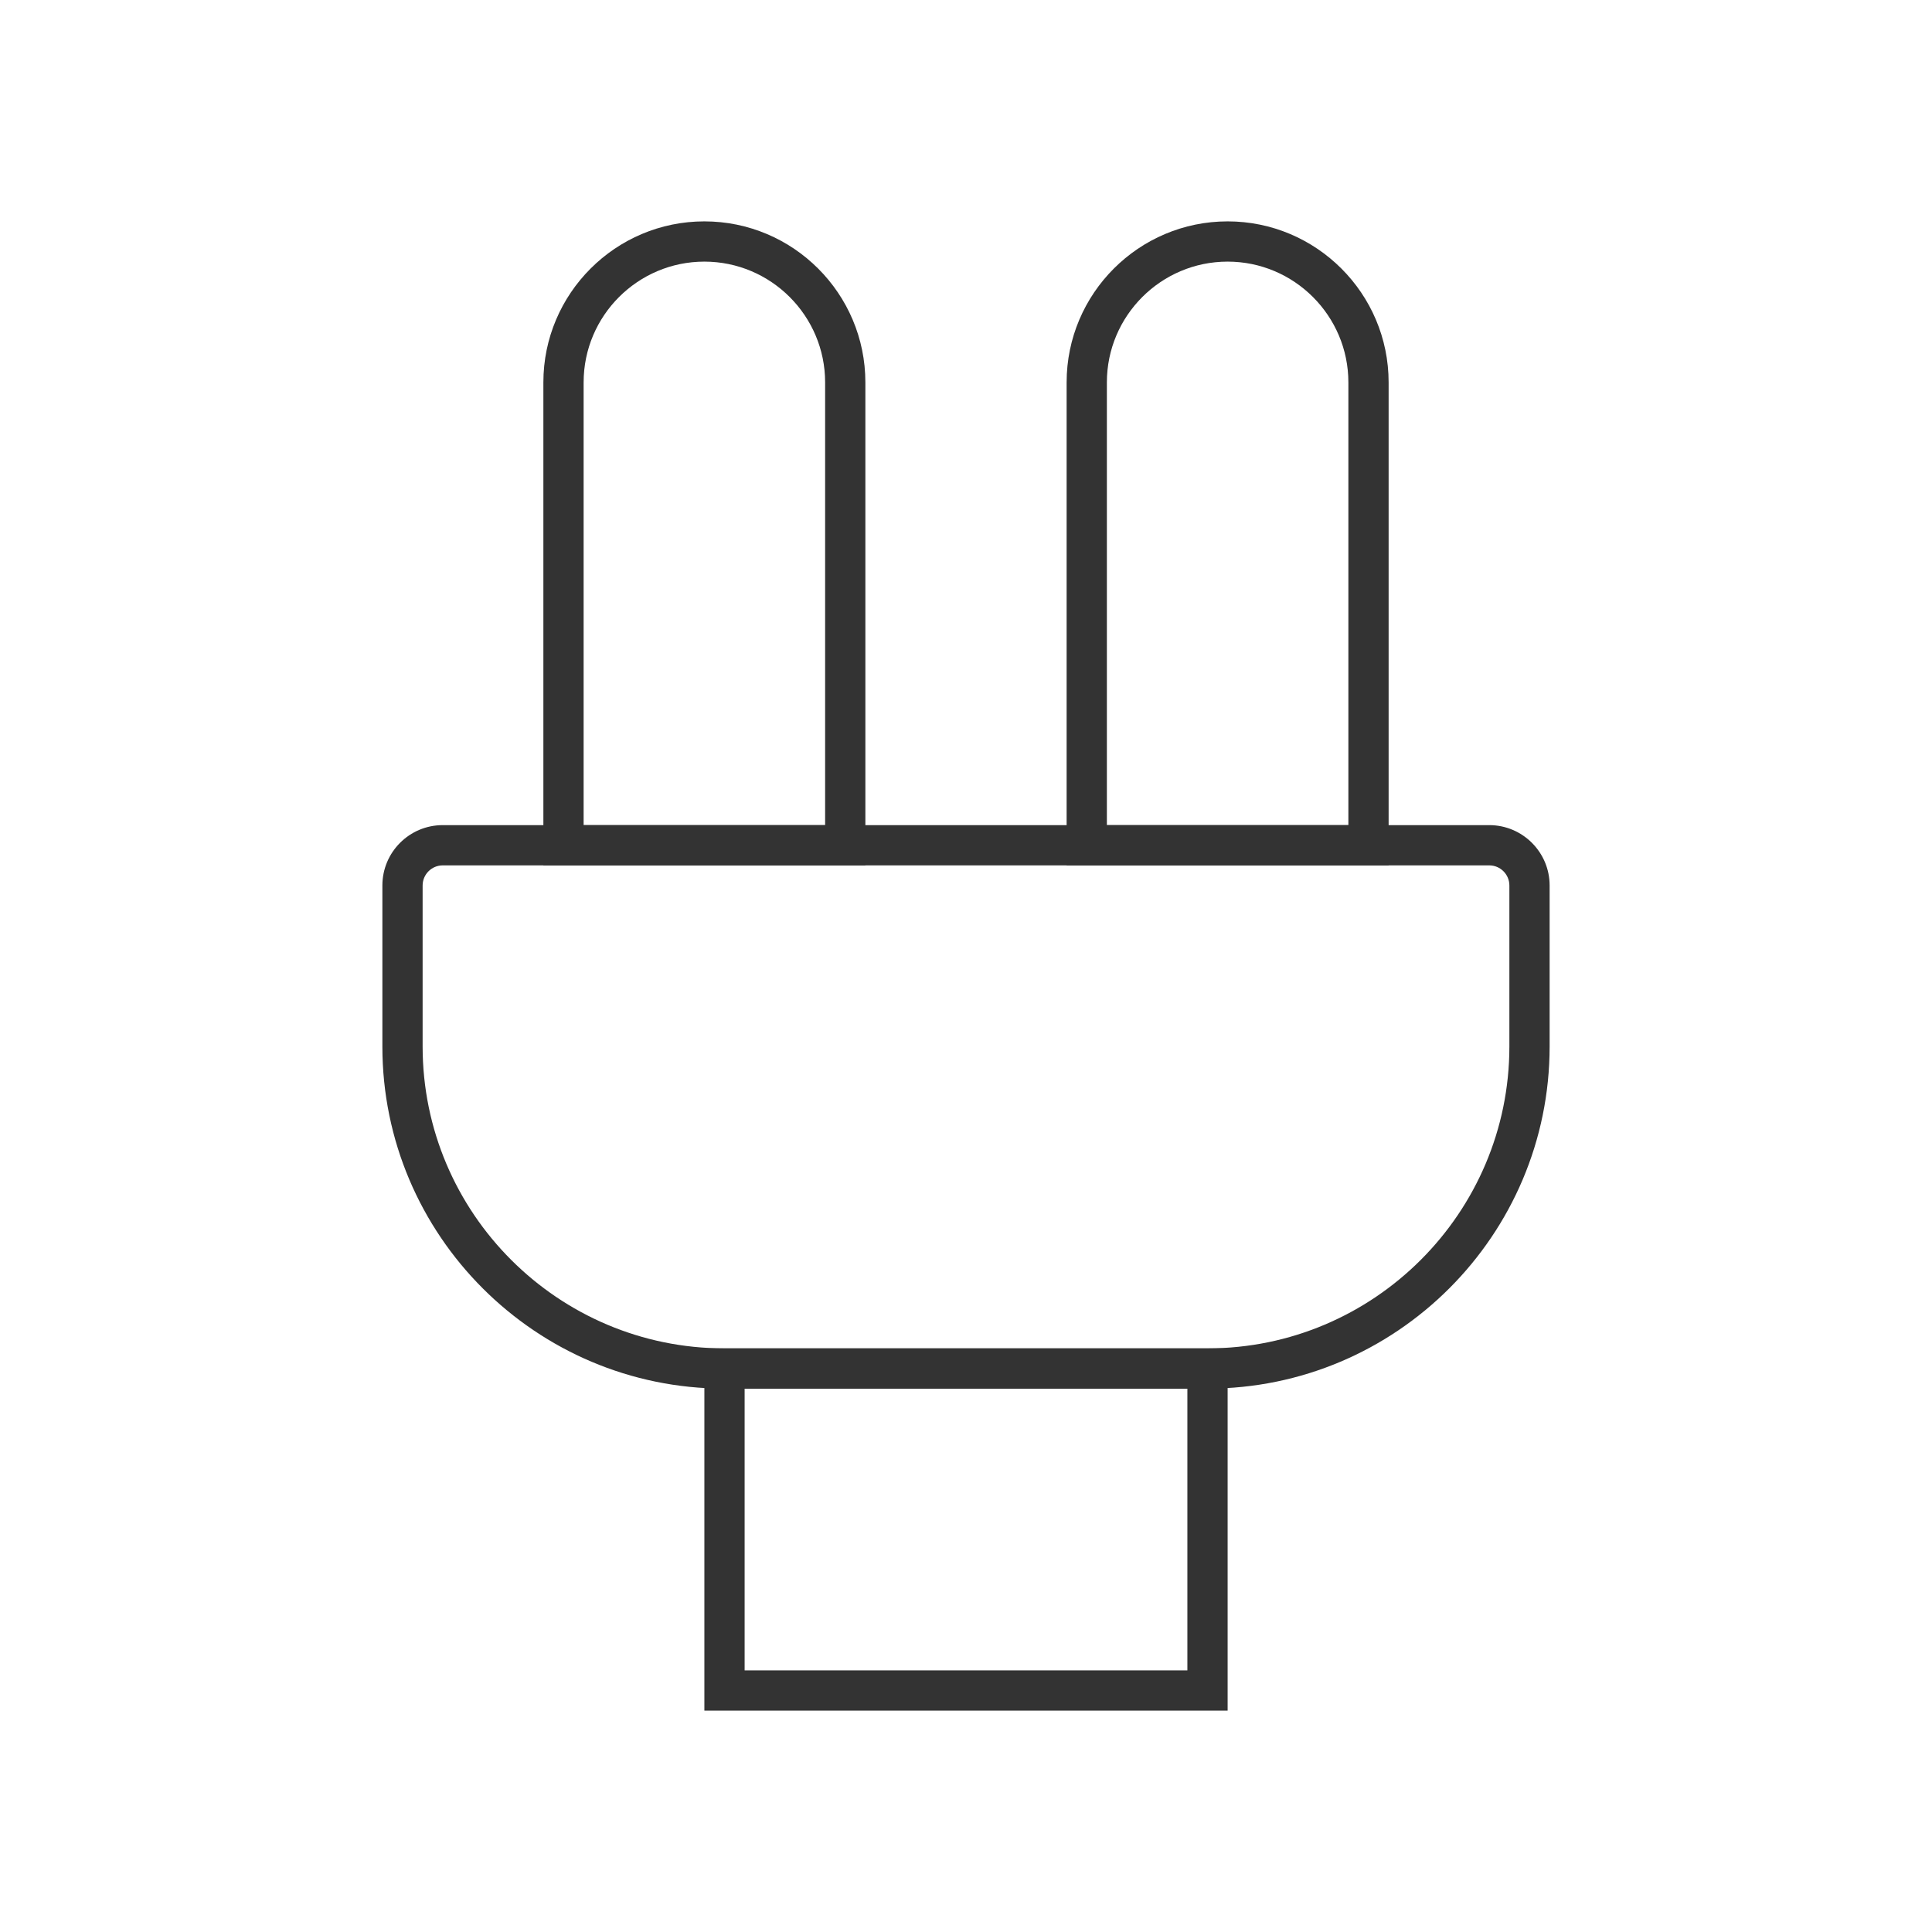 <?xml version="1.0" encoding="iso-8859-1"?>
<svg version="1.1" id="&#x56FE;&#x5C42;_1" xmlns="http://www.w3.org/2000/svg" xmlns:xlink="http://www.w3.org/1999/xlink" x="0px"
	 y="0px" viewBox="0 0 24 24" style="enable-background:new 0 0 24 24;" xml:space="preserve">
<path style="fill:#333333;" d="M10.75,10.75h-4v-6c0-1.103,0.897-2,2-2s2,0.897,2,2V10.75z M7.25,10.25h3v-5.5
	c0-0.827-0.673-1.5-1.5-1.5s-1.5,0.673-1.5,1.5V10.25z"/>
<path style="fill:#333333;" d="M17.25,10.75h-4v-6c0-1.103,0.897-2,2-2s2,0.897,2,2V10.75z M13.75,10.25h3v-5.5
	c0-0.827-0.673-1.5-1.5-1.5s-1.5,0.673-1.5,1.5V10.25z"/>
<path style="fill:#333333;" d="M15.25,21.25h-6.5v-4.5h6.5V21.25z M9.25,20.75h5.5v-3.5h-5.5V20.75z"/>
<path style="fill:#333333;" d="M15,17.25H9c-2.343,0-4.25-1.906-4.25-4.25v-2c0-0.414,0.336-0.75,0.75-0.75h13
	c0.413,0,0.75,0.336,0.75,0.75v2C19.25,15.344,17.344,17.25,15,17.25z M5.5,10.75c-0.138,0-0.25,0.112-0.25,0.25v2
	c0,2.067,1.682,3.75,3.75,3.75h6c2.067,0,3.75-1.683,3.75-3.75v-2c0-0.138-0.112-0.25-0.25-0.25H5.5z"/>
</svg>






